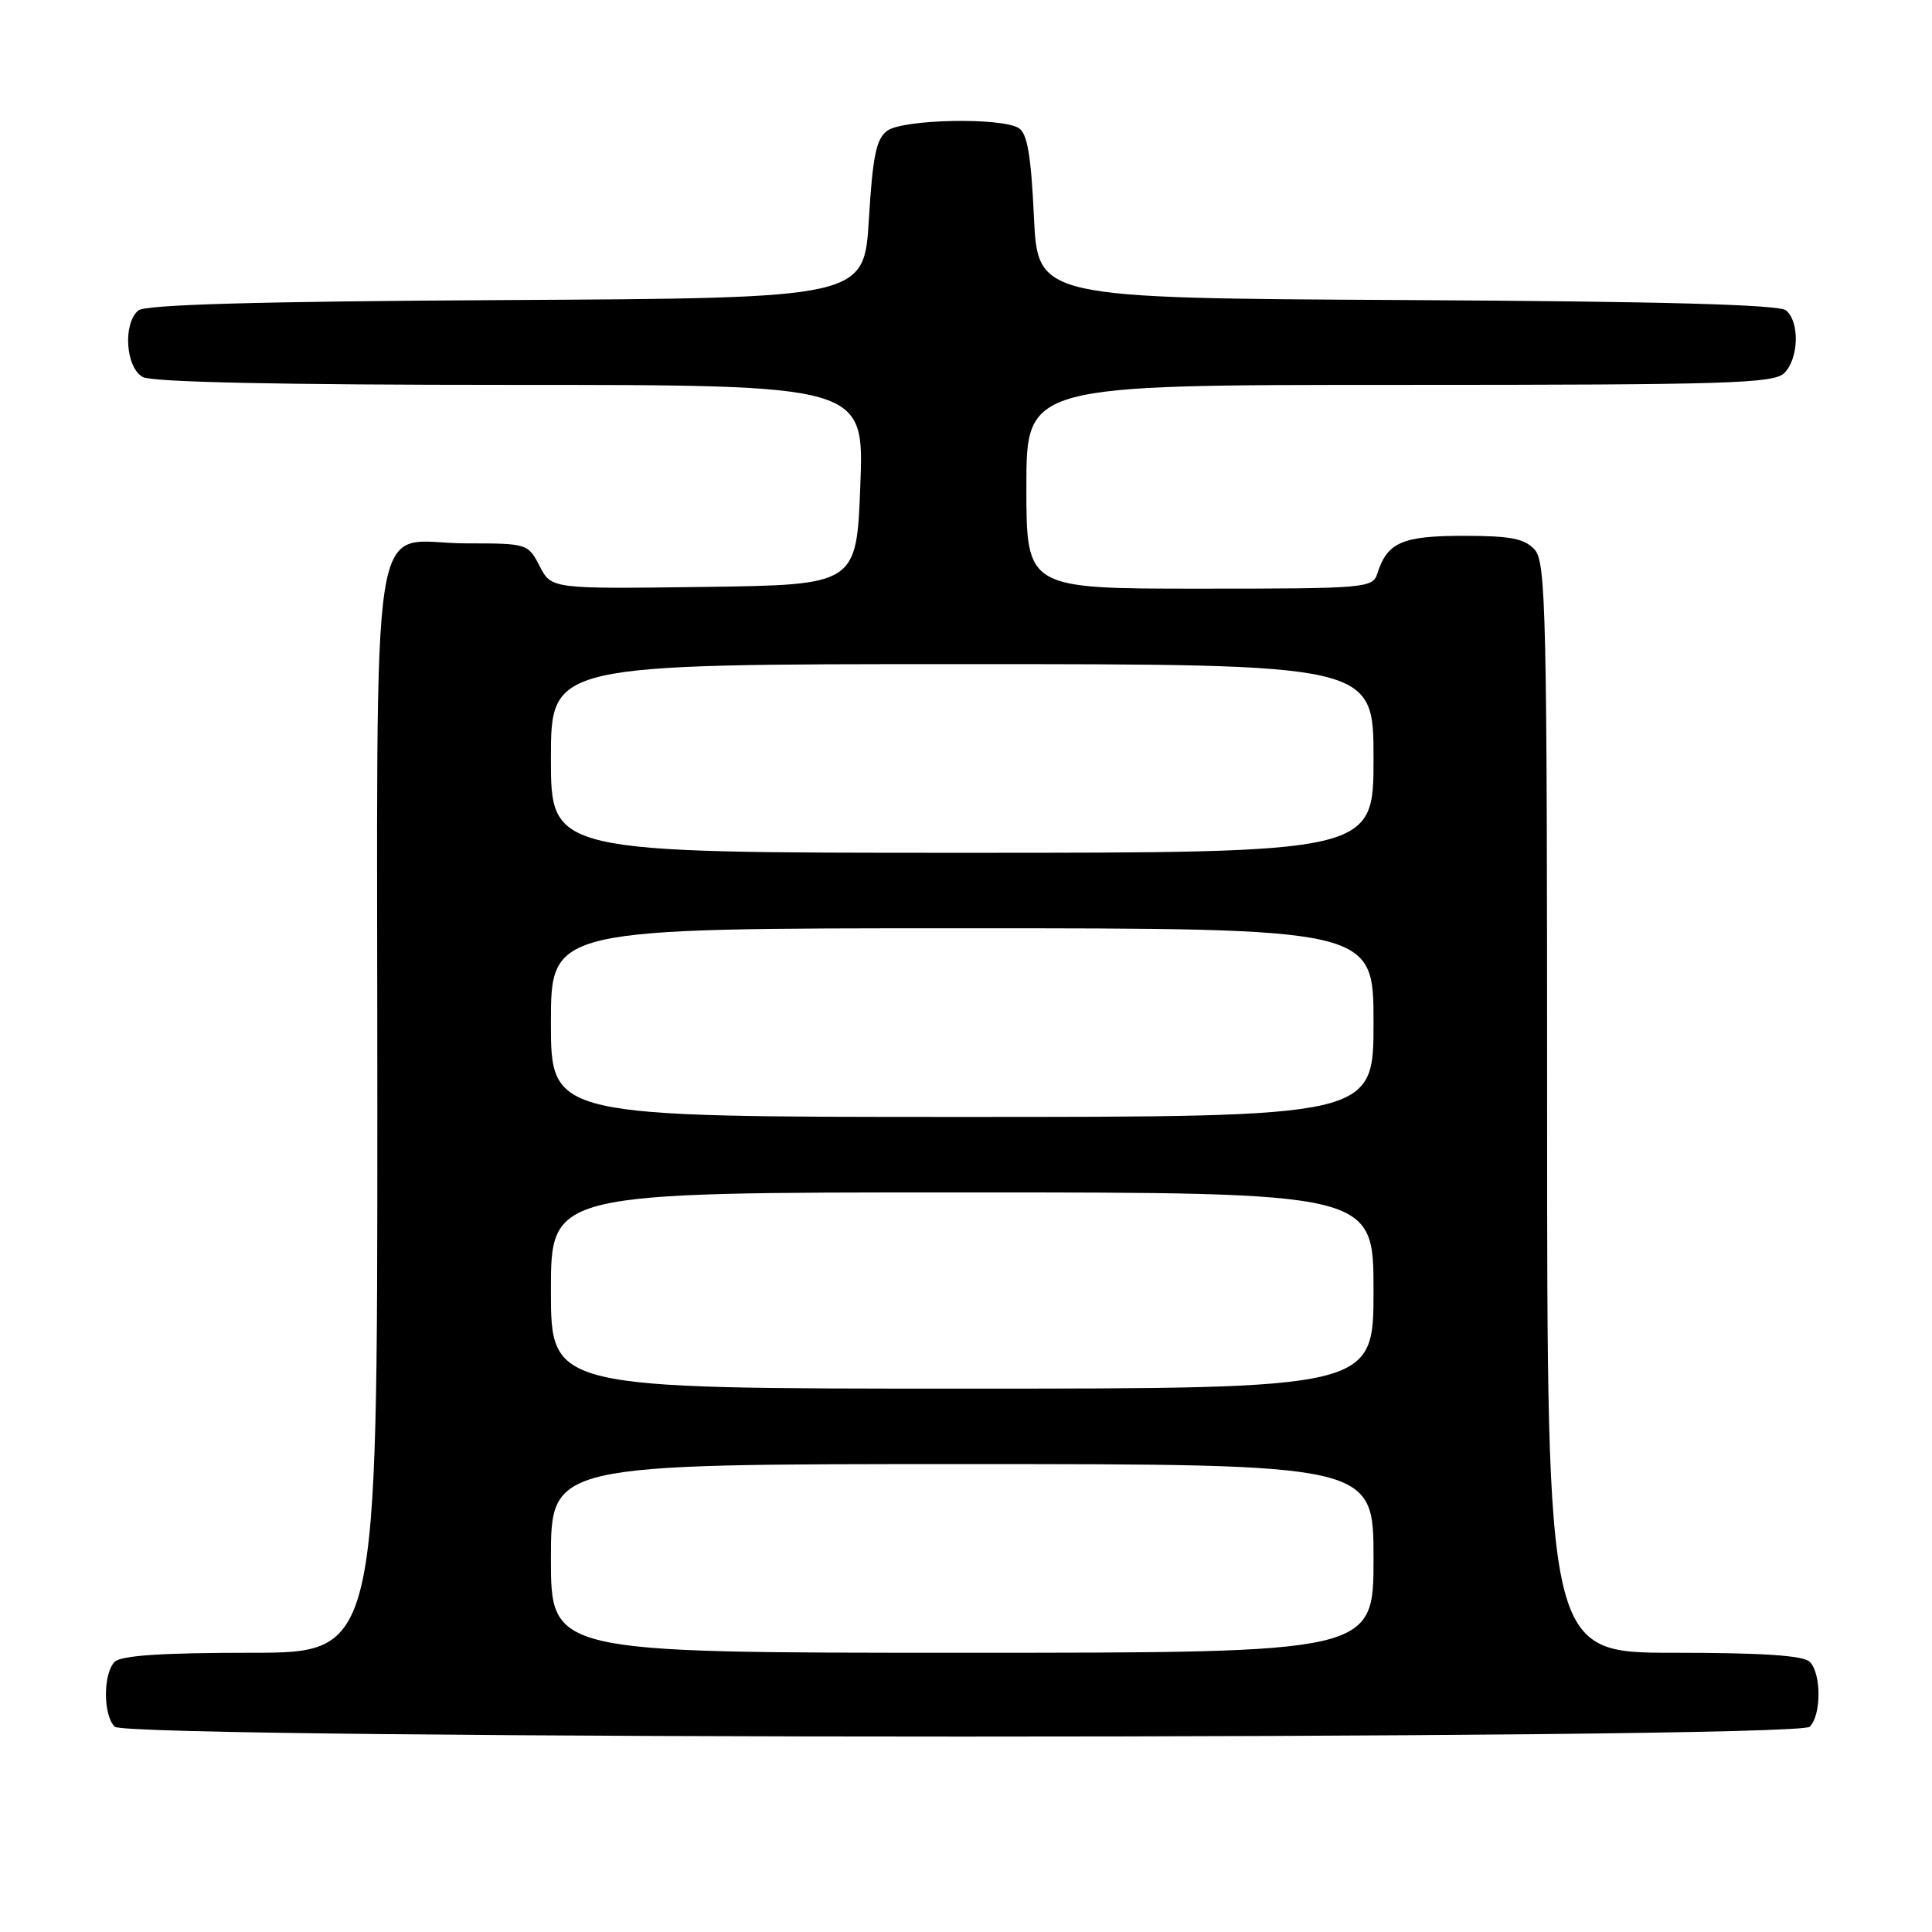 <?xml version="1.0" encoding="UTF-8" standalone="no"?>
<!DOCTYPE svg PUBLIC "-//W3C//DTD SVG 1.1//EN" "http://www.w3.org/Graphics/SVG/1.1/DTD/svg11.dtd" >
<svg xmlns="http://www.w3.org/2000/svg" xmlns:xlink="http://www.w3.org/1999/xlink" version="1.1" viewBox="0 0 256 256">
 <g >
 <path fill="currentColor"
d=" M 239.80 228.80 C 241.35 227.25 241.35 221.75 239.80 220.20 C 238.96 219.36 233.53 219.00 221.80 219.00 C 205.00 219.00 205.00 219.00 205.00 146.83 C 205.00 81.08 204.85 74.49 203.35 72.83 C 202.01 71.36 200.18 71.00 193.92 71.00 C 185.79 71.00 183.81 71.87 182.50 76.01 C 181.89 77.92 180.96 78.00 158.93 78.00 C 136.00 78.00 136.00 78.00 136.00 64.50 C 136.00 51.00 136.00 51.00 185.43 51.00 C 229.03 51.00 235.04 50.81 236.43 49.43 C 238.35 47.51 238.49 42.65 236.66 41.13 C 235.72 40.36 220.50 39.94 186.41 39.76 C 137.50 39.50 137.50 39.50 137.00 28.71 C 136.62 20.61 136.13 17.69 135.00 16.98 C 132.70 15.53 119.68 15.79 117.57 17.32 C 116.11 18.39 115.64 20.64 115.13 29.07 C 114.50 39.50 114.50 39.50 67.09 39.76 C 34.11 39.94 19.27 40.36 18.34 41.13 C 16.25 42.87 16.65 48.74 18.93 49.96 C 20.19 50.64 37.32 51.00 67.68 51.00 C 114.50 51.00 114.50 51.00 114.00 64.25 C 113.50 77.50 113.50 77.50 93.29 77.77 C 73.07 78.04 73.07 78.04 71.51 75.02 C 69.97 72.03 69.85 72.00 61.80 72.00 C 48.69 72.00 50.00 63.63 50.00 147.15 C 50.00 219.00 50.00 219.00 33.20 219.00 C 21.47 219.00 16.04 219.36 15.20 220.20 C 13.65 221.75 13.65 227.25 15.20 228.80 C 16.94 230.54 238.06 230.54 239.80 228.80 Z  M 73.00 206.50 C 73.00 194.00 73.00 194.00 127.50 194.00 C 182.00 194.00 182.00 194.00 182.00 206.50 C 182.00 219.00 182.00 219.00 127.50 219.00 C 73.00 219.00 73.00 219.00 73.00 206.50 Z  M 73.00 171.00 C 73.00 158.00 73.00 158.00 127.50 158.00 C 182.00 158.00 182.00 158.00 182.00 171.00 C 182.00 184.00 182.00 184.00 127.50 184.00 C 73.00 184.00 73.00 184.00 73.00 171.00 Z  M 73.00 135.50 C 73.00 123.00 73.00 123.00 127.50 123.00 C 182.00 123.00 182.00 123.00 182.00 135.50 C 182.00 148.00 182.00 148.00 127.50 148.00 C 73.00 148.00 73.00 148.00 73.00 135.50 Z  M 73.00 100.50 C 73.00 88.00 73.00 88.00 127.50 88.00 C 182.00 88.00 182.00 88.00 182.00 100.50 C 182.00 113.00 182.00 113.00 127.50 113.00 C 73.00 113.00 73.00 113.00 73.00 100.50 Z "/>
</g>
</svg>
